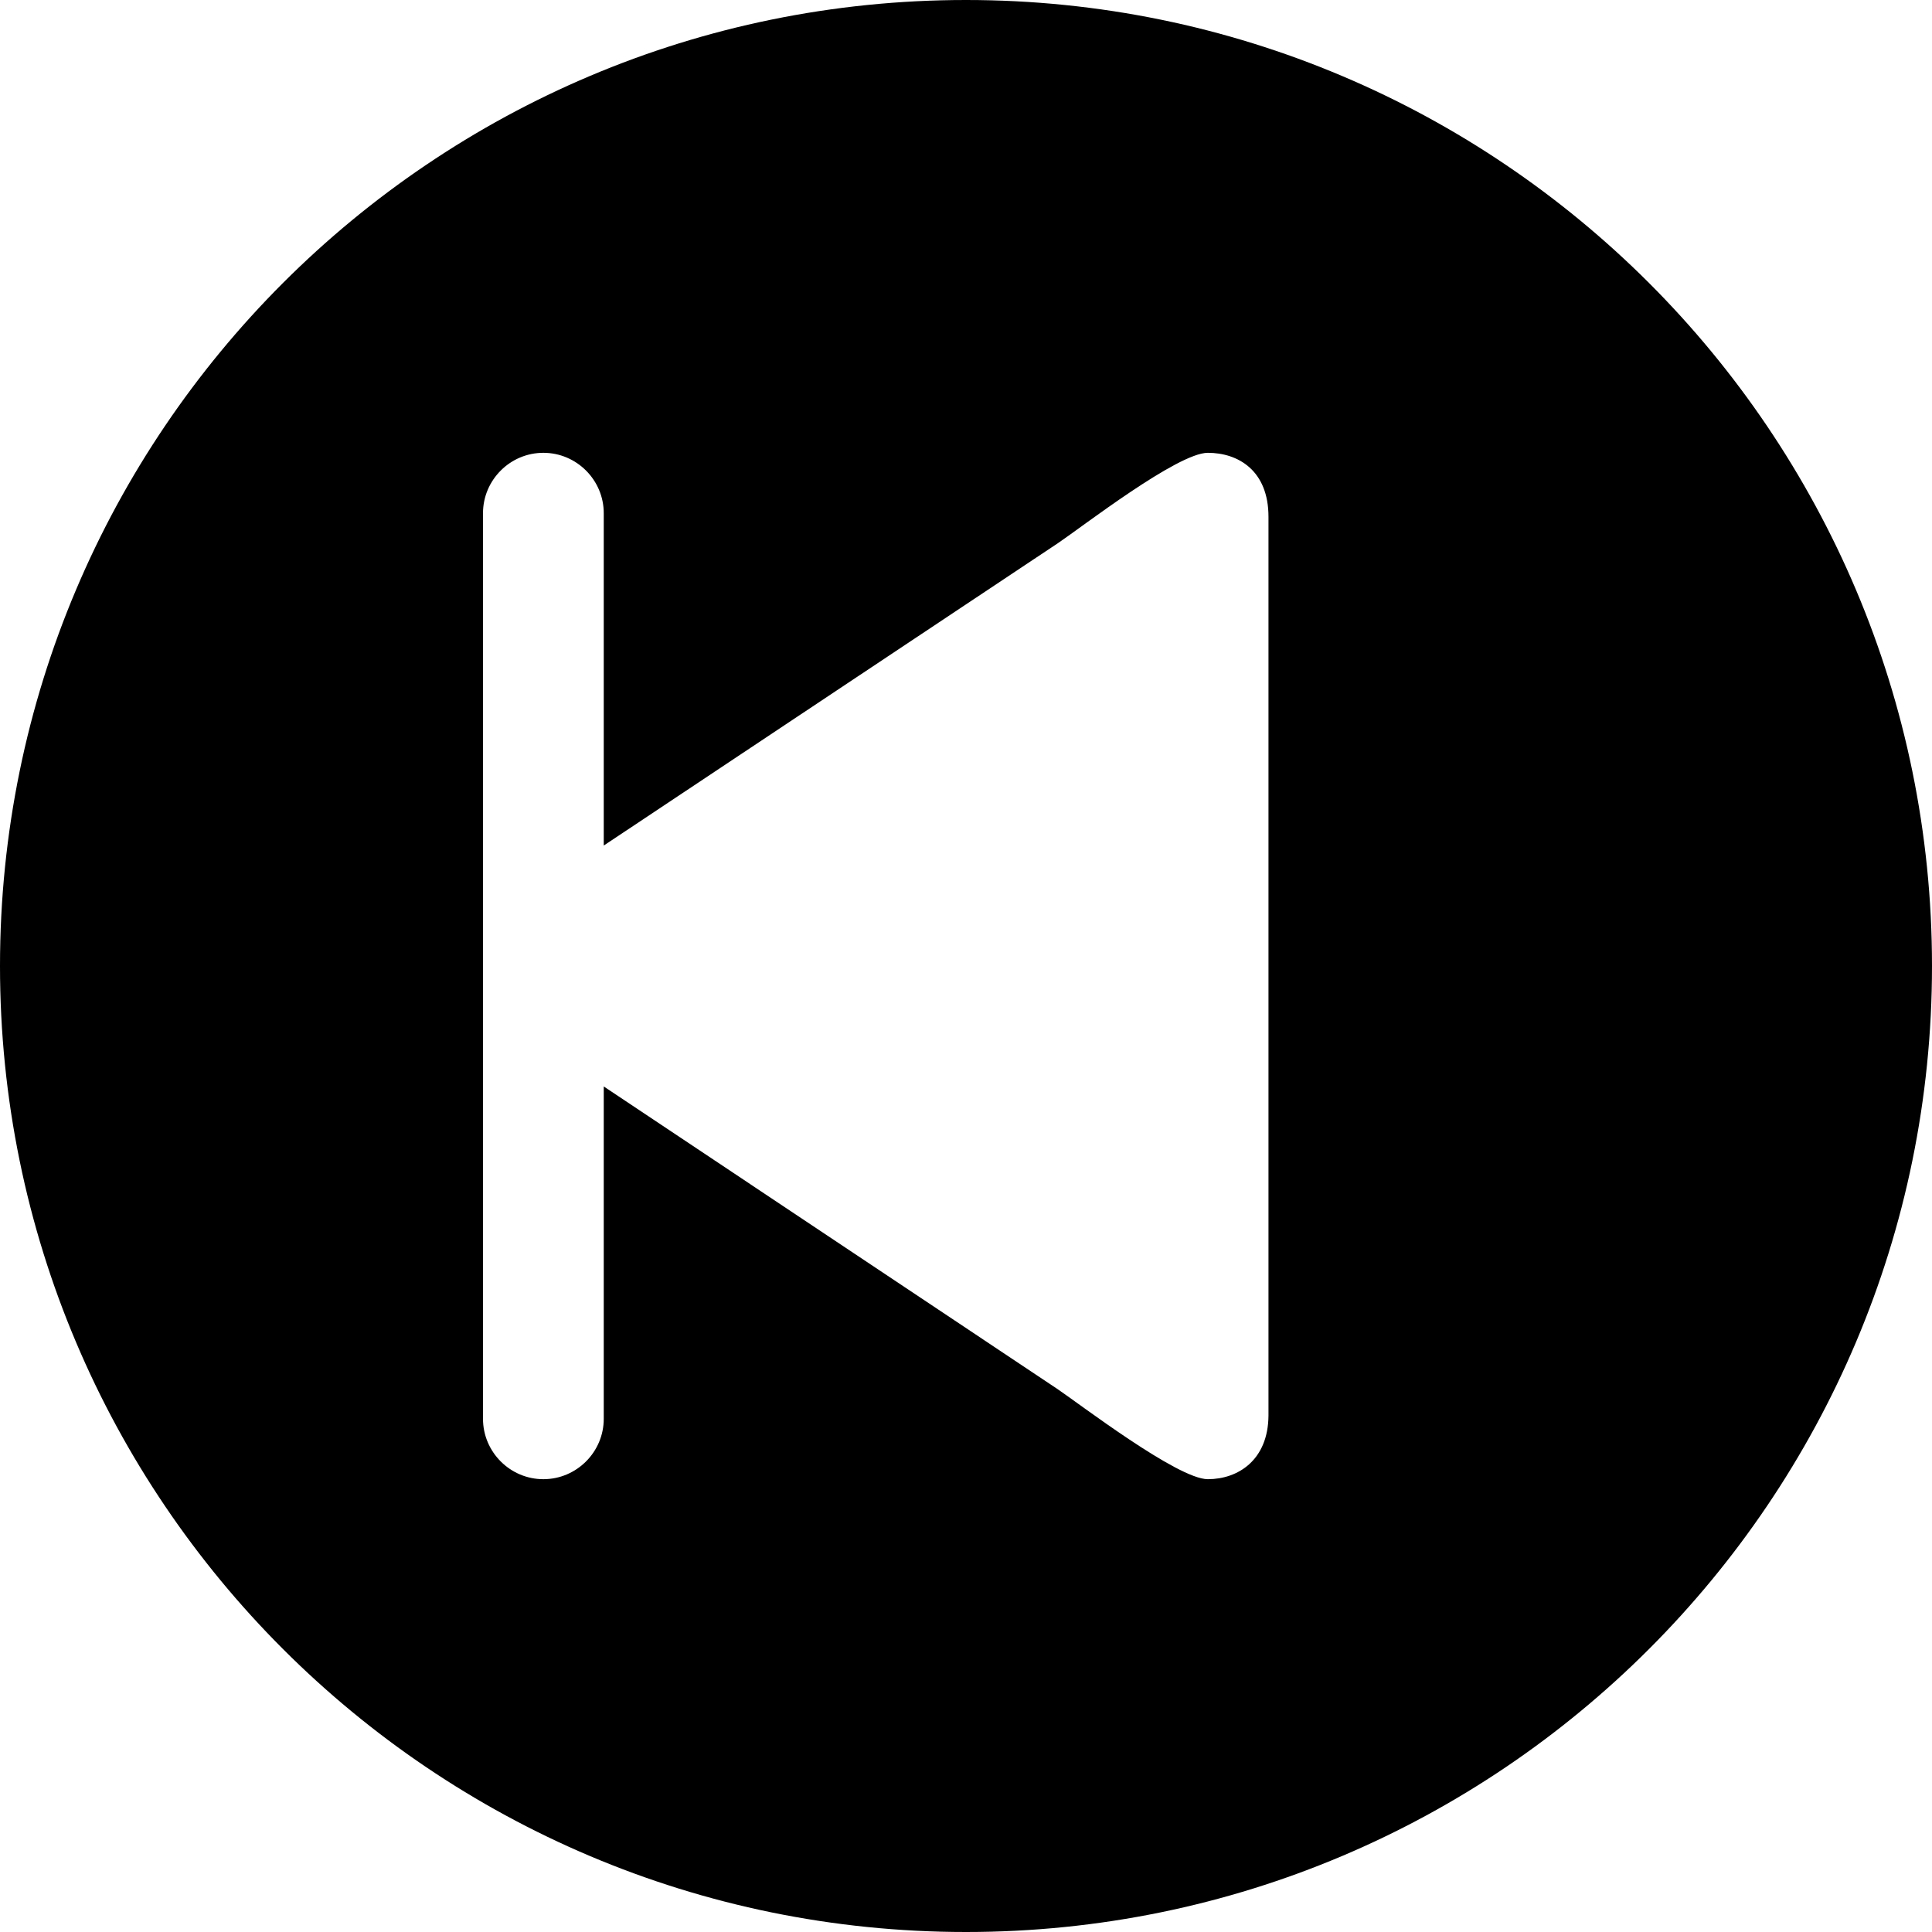 <?xml version="1.0" encoding="utf-8"?>
<!-- Generated by IcoMoon.io -->
<!DOCTYPE svg PUBLIC "-//W3C//DTD SVG 1.1//EN" "http://www.w3.org/Graphics/SVG/1.1/DTD/svg11.dtd">
<svg version="1.1" xmlns="http://www.w3.org/2000/svg" xmlns:xlink="http://www.w3.org/1999/xlink" width="64" height="64" viewBox="0 0 64 64">
<path fill="#000" d="M32 0c17.67 0 32 14.33 32 32s-14.33 32-32 32c-17.67 0-32-14.33-32-32s14.33-32 32-32zM16 31.93v15.070c0 1.1 0.9 2 2 2v0c1.1 0 2-0.9 2-2v-11.010l15.010 10.010c0.73 0.49 4 3 5 3s2-0.63 2.010-2.11v-29.77c0-1.54-1.010-2.12-2.010-2.12s-4.16 2.45-4.96 2.99l-15.050 10.020v-11.010c0-1.1-0.9-2-2-2v0c-1.1 0-2 0.9-2 2v14.93z"></path>
</svg>
